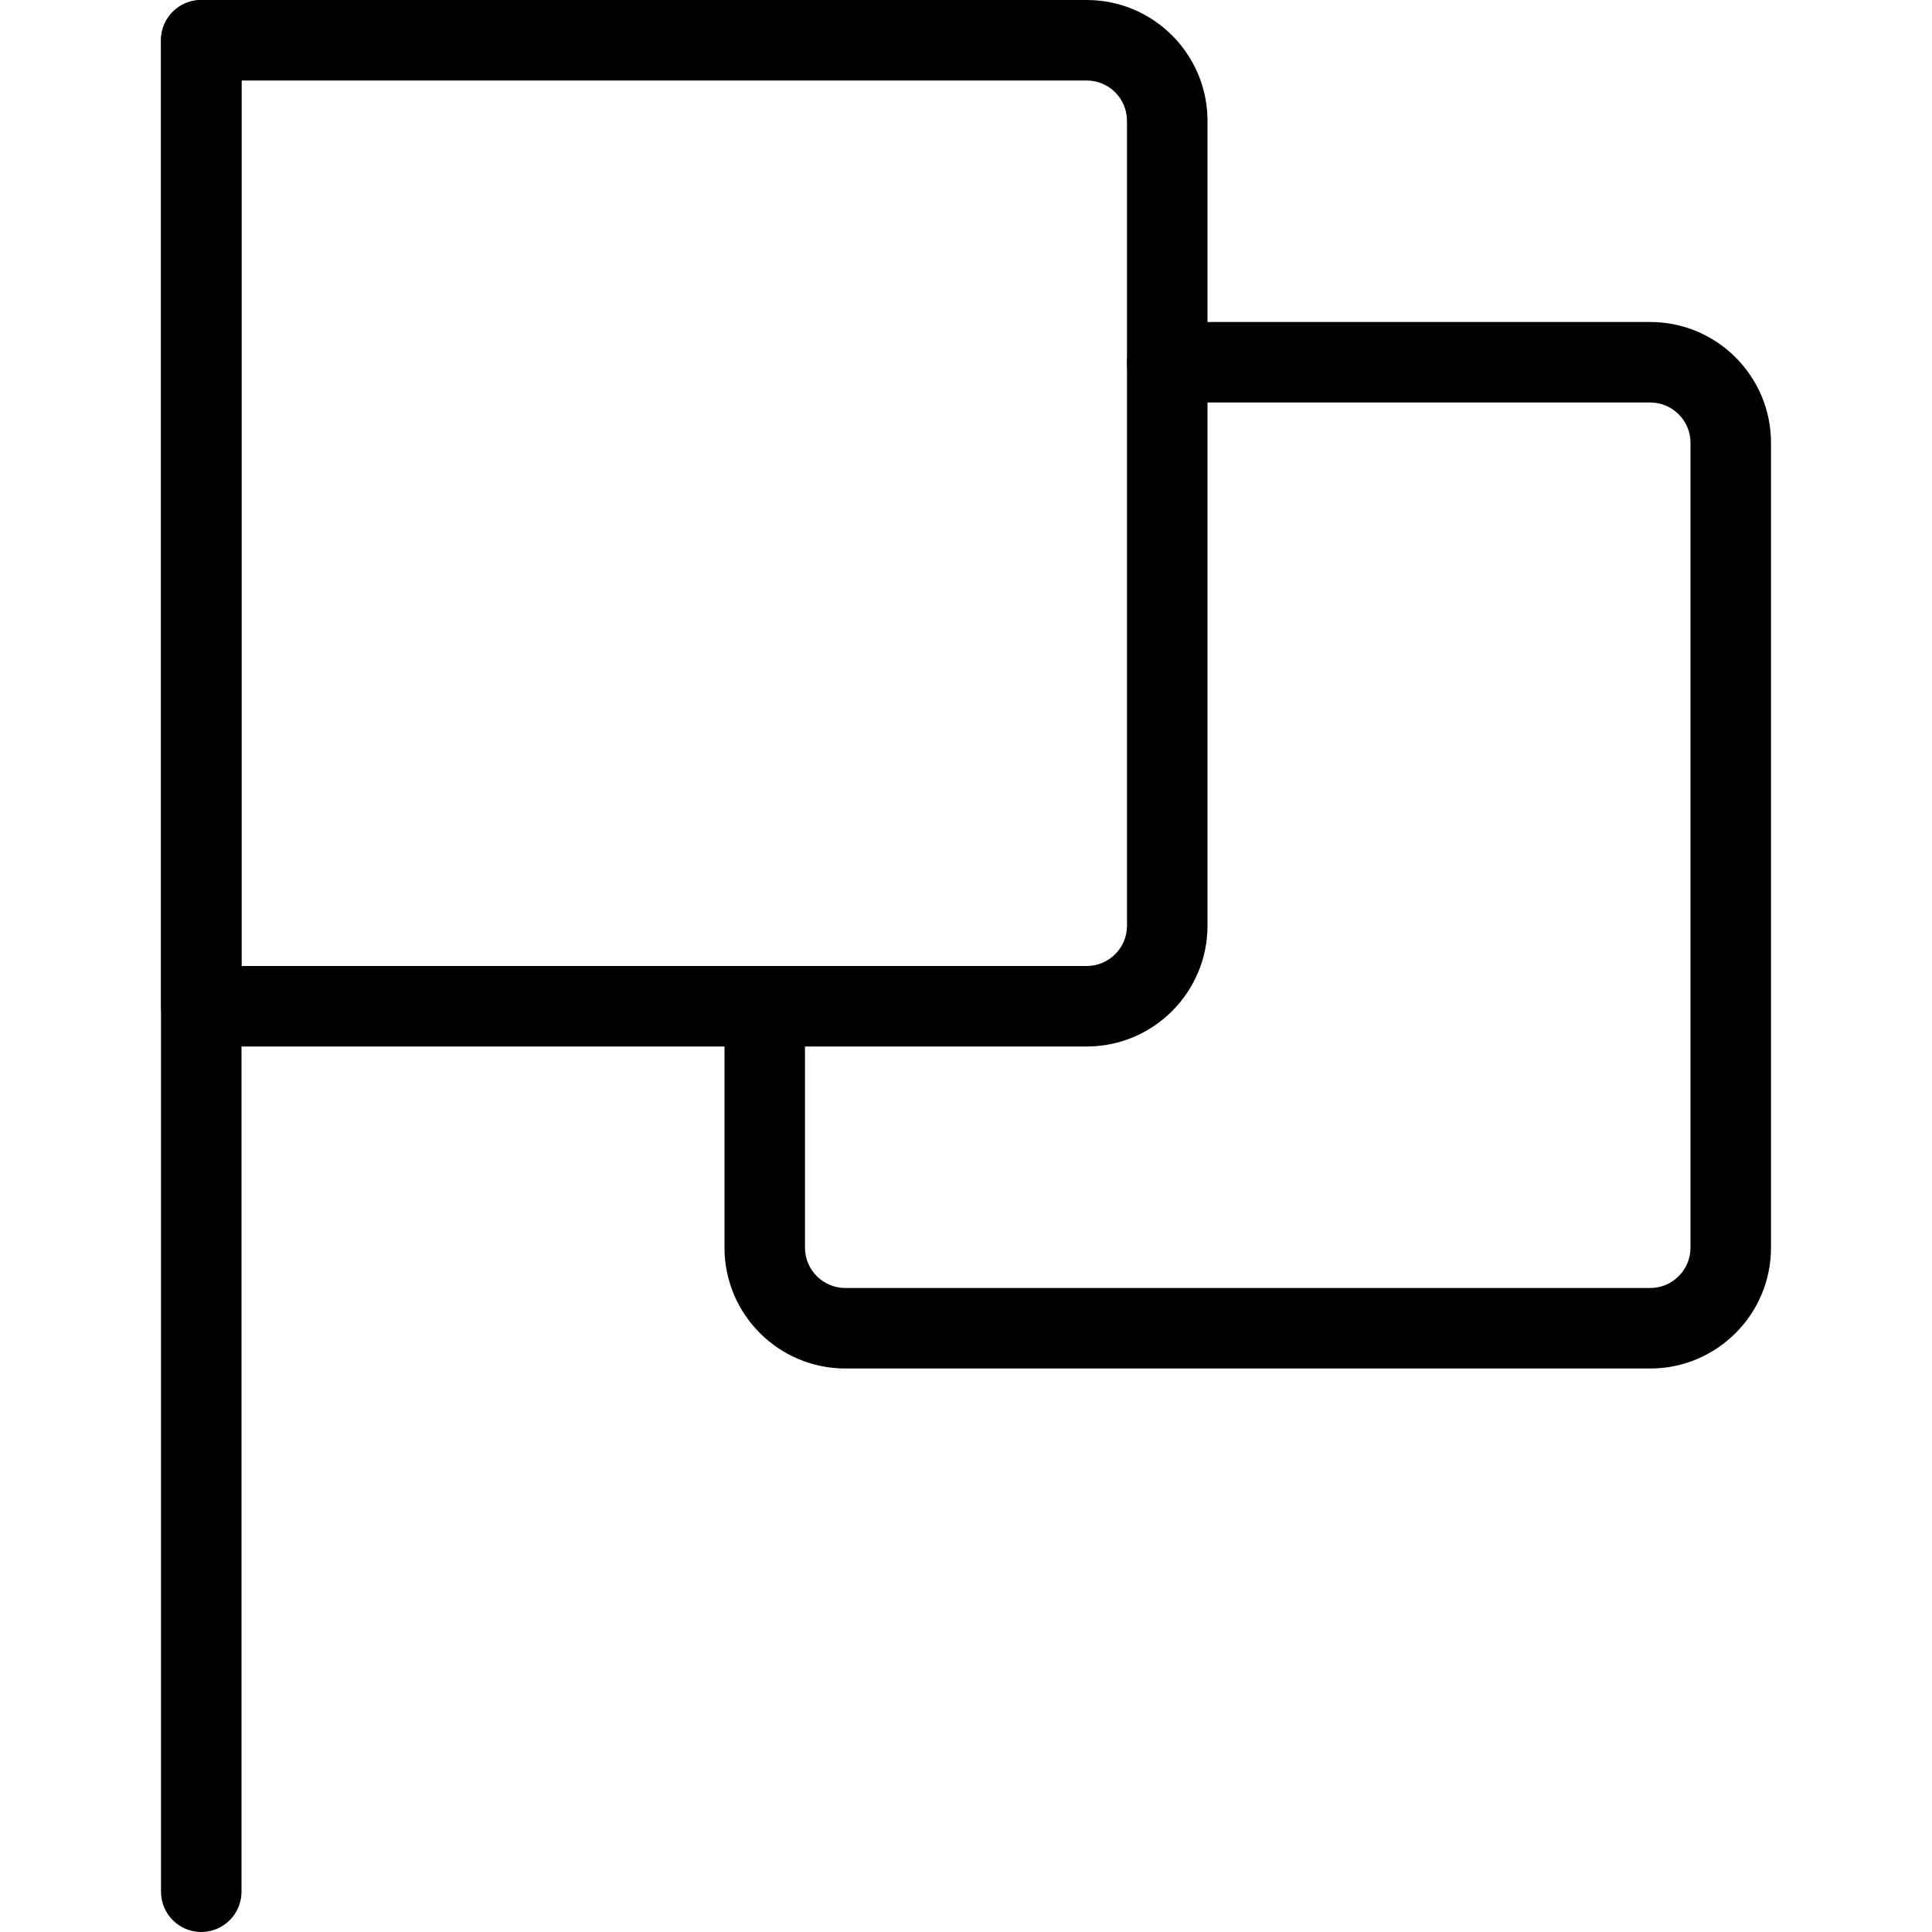 <svg id="light" enable-background="new 0 0 24 24" height="512" viewBox="0 0 24 24" width="512" xmlns="http://www.w3.org/2000/svg"><g><path d="m2.5 24c-.276 0-.5-.224-.5-.5v-23c0-.276.224-.5.5-.5s.5.224.5.5v23c0 .276-.224.5-.5.5z"/></g><g><path d="m13.5 13h-11c-.276 0-.5-.224-.5-.5v-12c0-.276.224-.5.5-.5h11c.827 0 1.5.673 1.5 1.5v10c0 .827-.673 1.5-1.5 1.5zm-10.5-1h10.5c.275 0 .5-.224.5-.5v-10c0-.276-.225-.5-.5-.5h-10.5z"/></g><g><path d="m20.5 17h-10c-.827 0-1.5-.673-1.5-1.5v-3c0-.276.224-.5.5-.5s.5.224.5.5v3c0 .276.225.5.5.5h10c.275 0 .5-.224.5-.5v-10c0-.276-.225-.5-.5-.5h-6c-.276 0-.5-.224-.5-.5s.224-.5.5-.5h6c.827 0 1.5.673 1.5 1.5v10c0 .827-.673 1.5-1.5 1.5z"/></g></svg>